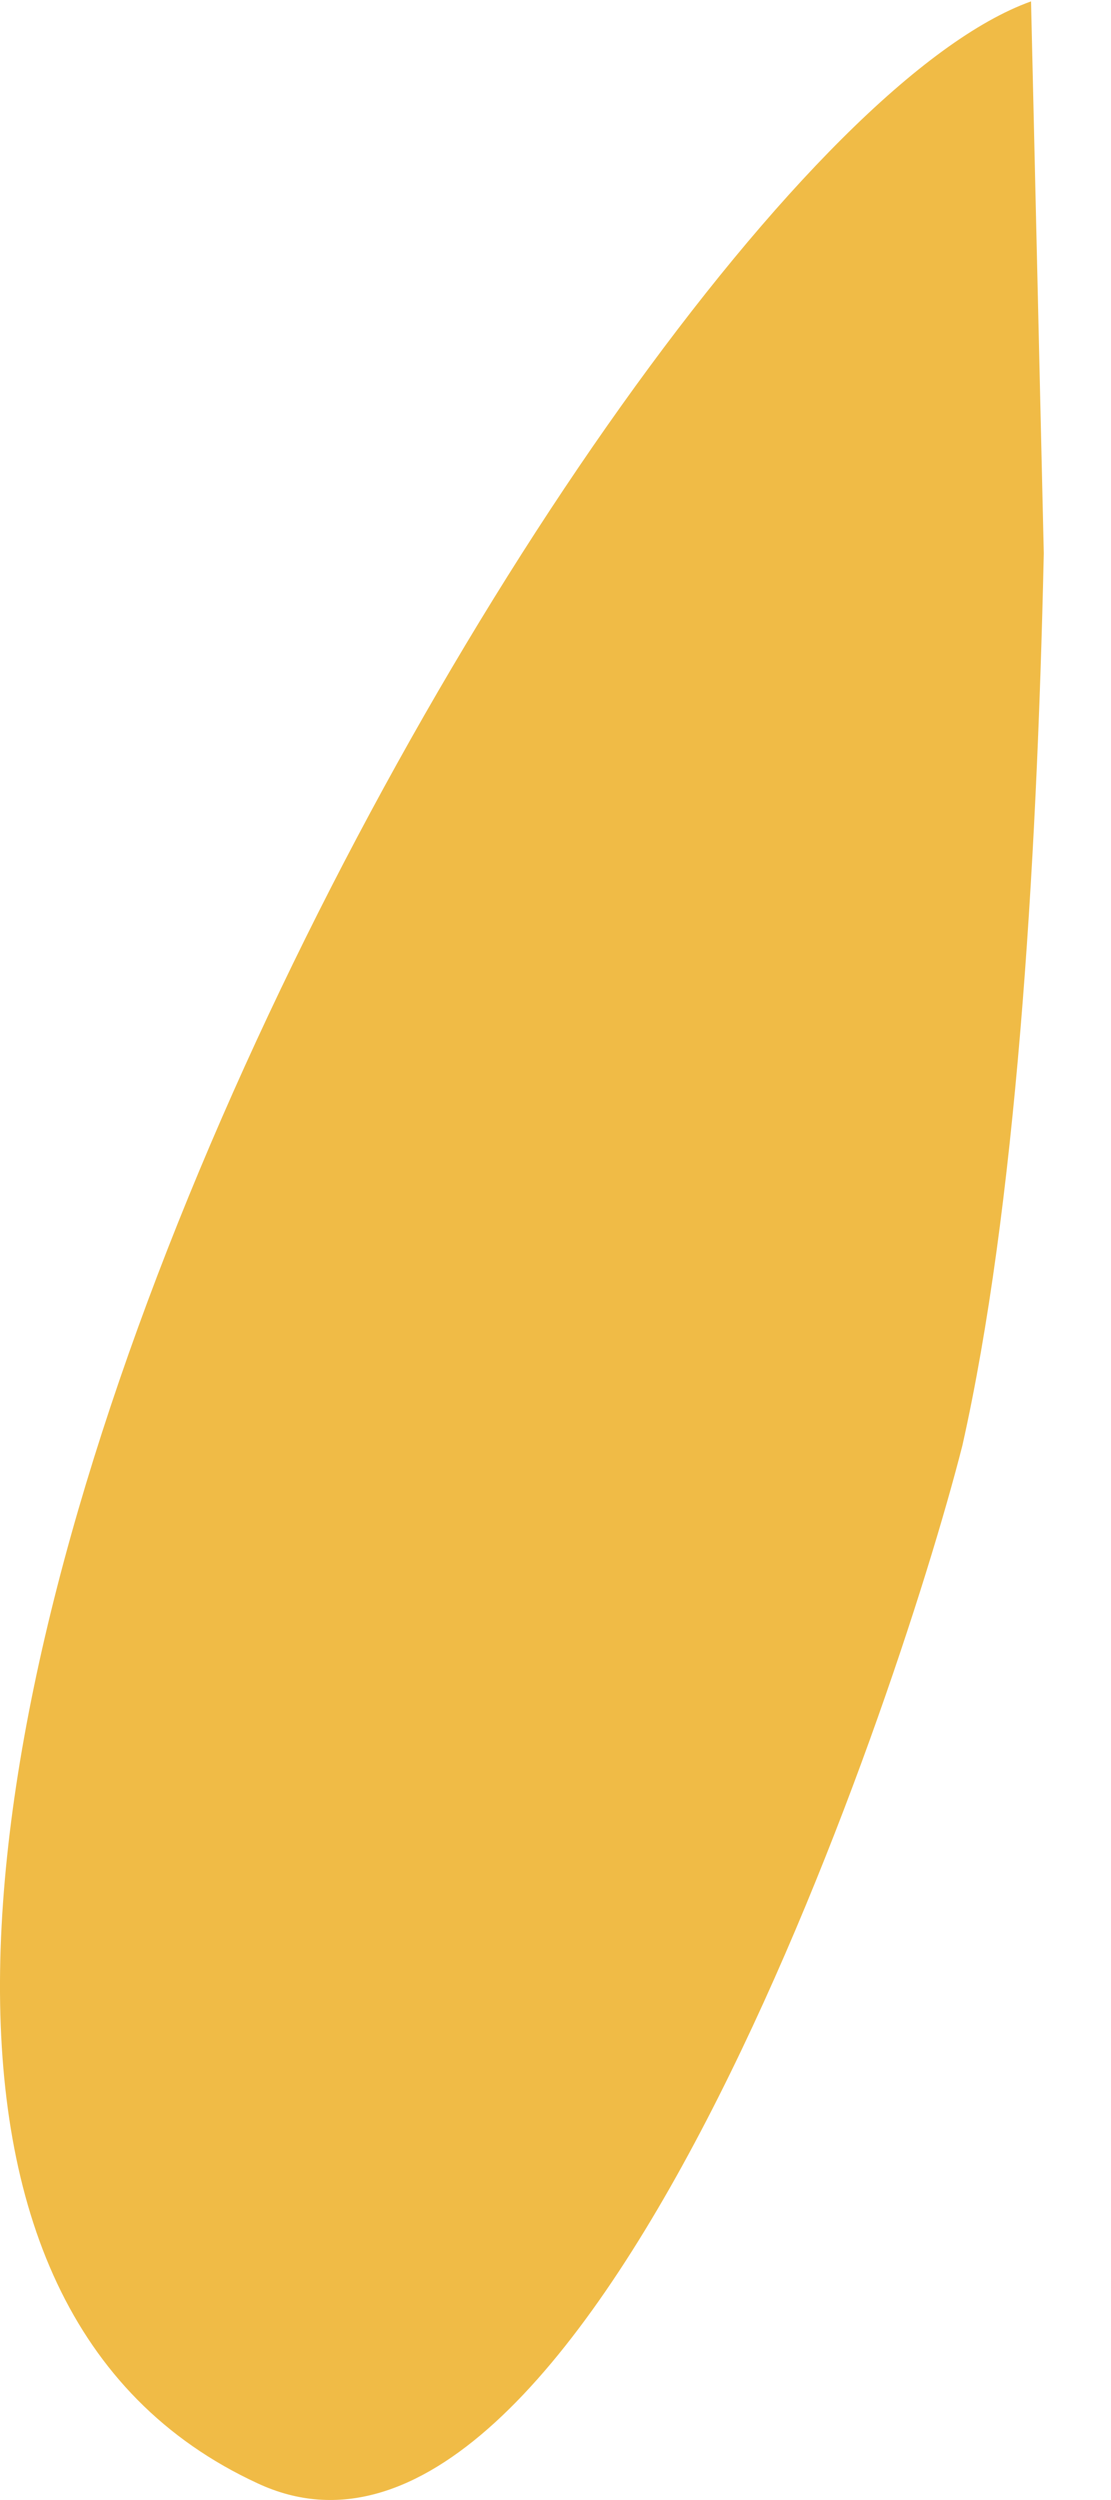 <svg width="8" height="18" viewBox="0 0 8 18" fill="none" xmlns="http://www.w3.org/2000/svg">
<path d="M7.424 0L7.516 3.984C7.465 6.3 7.311 8.708 6.93 10.407C6.446 12.311 4.192 18.971 1.855 17.88C-3.56 15.379 4.295 1.132 7.424 0.01V0Z" fill="#F0BB46"/>
</svg>
